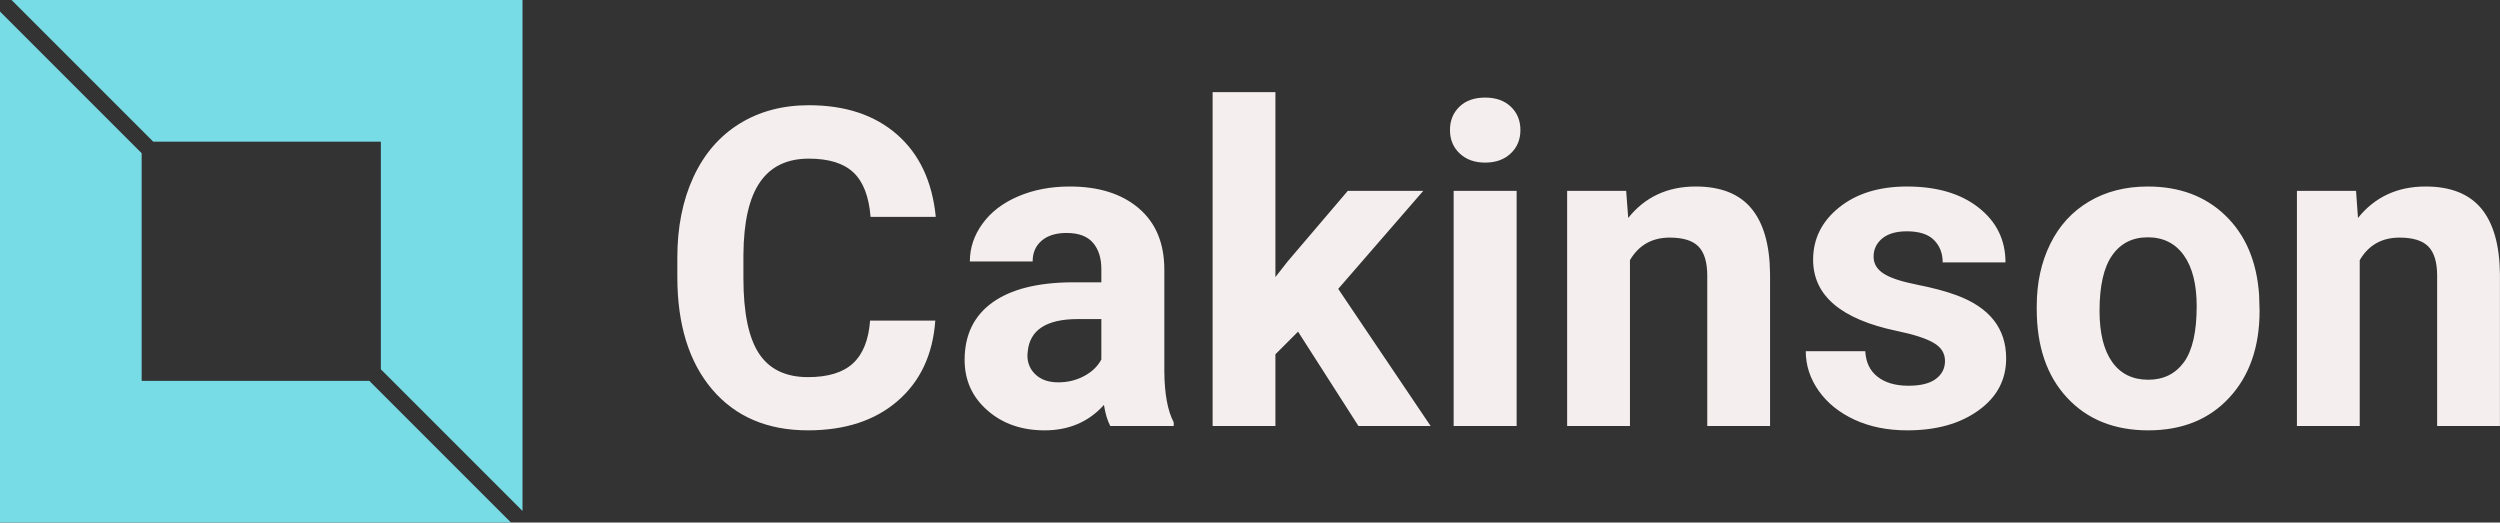 <svg xmlns="http://www.w3.org/2000/svg" class="editor-view__logo-preview" data-v-04588dbe="" data-v-0a059b40="" width="258.367" height="54" viewBox="0 0 258.367 54"><rect x="0" y="0" width="258.367" height="54" fill="#333333" stroke="none"/><svg id="mark" viewBox="0 0 32 32" width="54" height="54" style="fill: rgb(120, 220, 230);" x="0" y="0" data-v-04588dbe=""><rect x="0" y="0" width="100%" height="100%" fill="none" data-v-04588dbe=""></rect><g data-v-04588dbe=""><g xmlns="http://www.w3.org/2000/svg"><g><polygon points="9.382,8.675 23.325,8.675 23.325,22.618 32,31.293 32,0 0.707,0   "></polygon><polygon points="22.618,23.325 8.675,23.325 8.675,9.382 0,0.707 0,32 31.293,32   "></polygon></g></g></g></svg><svg id="name" viewBox="0 0 188.357 34.949" width="188.357" height="34.949" style="fill: rgb(245, 238, 238);" x="70" y="9.525" data-v-04588dbe=""><rect x="0" y="0" width="100%" height="100%" fill="none" data-v-04588dbe=""></rect><g data-v-04588dbe=""><path xmlns="http://www.w3.org/2000/svg" d="M19.92 23.61L26.66 23.61Q26.28 28.88 22.76 31.92Q19.25 34.95 13.50 34.95L13.50 34.95Q7.21 34.95 3.60 30.72Q0 26.48 0 19.09L0 19.09L0 17.09Q0 12.38 1.66 8.78Q3.32 5.19 6.41 3.27Q9.50 1.35 13.59 1.35L13.59 1.35Q19.25 1.35 22.71 4.38Q26.17 7.41 26.71 12.89L26.71 12.89L19.97 12.89Q19.72 9.73 18.20 8.30Q16.69 6.87 13.59 6.87L13.59 6.87Q10.22 6.87 8.55 9.29Q6.87 11.70 6.83 16.78L6.83 16.78L6.83 19.25Q6.83 24.55 8.43 27.00Q10.04 29.45 13.50 29.45L13.50 29.45Q16.62 29.45 18.16 28.02Q19.70 26.59 19.92 23.61L19.92 23.61ZM51.30 34.50L44.74 34.50Q44.29 33.62 44.09 32.32L44.09 32.32Q41.73 34.95 37.96 34.95L37.96 34.95Q34.39 34.95 32.04 32.88Q29.69 30.82 29.69 27.67L29.69 27.67Q29.69 23.81 32.56 21.74Q35.42 19.68 40.83 19.65L40.83 19.65L43.82 19.65L43.82 18.26Q43.82 16.58 42.96 15.57Q42.09 14.55 40.23 14.55L40.23 14.55Q38.59 14.55 37.66 15.34Q36.72 16.13 36.72 17.50L36.72 17.50L30.23 17.50Q30.23 15.39 31.54 13.59Q32.84 11.79 35.22 10.77Q37.60 9.75 40.56 9.75L40.56 9.75Q45.06 9.75 47.70 12.01Q50.33 14.26 50.33 18.35L50.33 18.35L50.33 28.88Q50.36 32.34 51.30 34.12L51.30 34.12L51.30 34.50ZM39.37 29.99L39.37 29.99Q40.81 29.99 42.02 29.35Q43.24 28.71 43.82 27.63L43.82 27.63L43.82 23.45L41.40 23.45Q36.52 23.45 36.21 26.82L36.21 26.82L36.18 27.20Q36.18 28.41 37.04 29.20Q37.89 29.99 39.37 29.99ZM70.39 34.50L64.15 24.75L61.81 27.09L61.81 34.50L55.32 34.50L55.32 0L61.81 0L61.81 19.11L63.07 17.50L69.29 10.20L77.09 10.20L68.30 20.33L77.85 34.50L70.39 34.50ZM86.74 10.20L86.74 34.50L80.23 34.50L80.23 10.20L86.74 10.20ZM79.85 3.91L79.85 3.91Q79.85 2.45 80.83 1.50Q81.80 0.56 83.49 0.56L83.49 0.56Q85.15 0.56 86.14 1.50Q87.13 2.45 87.13 3.91L87.13 3.91Q87.13 5.39 86.13 6.33Q85.13 7.28 83.49 7.28Q81.85 7.28 80.85 6.33Q79.85 5.39 79.85 3.91ZM91.96 10.20L98.06 10.20L98.27 13.00Q100.87 9.75 105.25 9.75L105.25 9.75Q109.12 9.75 111.00 12.02Q112.89 14.29 112.93 18.80L112.93 18.80L112.93 34.50L106.44 34.50L106.44 18.96Q106.44 16.89 105.54 15.96Q104.65 15.03 102.56 15.03L102.56 15.03Q99.82 15.03 98.45 17.36L98.45 17.36L98.45 34.50L91.96 34.50L91.96 10.20ZM131.01 27.78L131.01 27.78Q131.01 26.59 129.84 25.91Q128.66 25.22 126.05 24.68L126.05 24.68Q117.38 22.87 117.38 17.32L117.38 17.32Q117.38 14.08 120.06 11.92Q122.75 9.75 127.08 9.75L127.08 9.75Q131.71 9.75 134.48 11.93Q137.26 14.11 137.26 17.59L137.26 17.59L130.77 17.59Q130.77 16.19 129.87 15.28Q128.97 14.38 127.06 14.38L127.06 14.38Q125.42 14.38 124.52 15.12Q123.63 15.86 123.63 17.00L123.63 17.00Q123.63 18.08 124.65 18.74Q125.67 19.41 128.09 19.89Q130.52 20.37 132.18 20.98L132.18 20.98Q137.33 22.87 137.33 27.51L137.33 27.51Q137.33 30.84 134.47 32.89Q131.62 34.95 127.11 34.95L127.11 34.95Q124.05 34.95 121.68 33.86Q119.31 32.77 117.96 30.87Q116.62 28.97 116.62 26.77L116.62 26.77L122.77 26.77Q122.86 28.50 124.05 29.42Q125.24 30.34 127.24 30.34L127.24 30.34Q129.11 30.34 130.06 29.64Q131.01 28.93 131.01 27.78ZM140.49 22.42L140.49 22.12Q140.49 18.51 141.89 15.68Q143.28 12.85 145.90 11.30Q148.51 9.75 151.97 9.75L151.97 9.75Q156.89 9.75 160.00 12.76Q163.11 15.77 163.47 20.93L163.47 20.93L163.52 22.60Q163.52 28.19 160.39 31.57Q157.27 34.95 152.02 34.95Q146.76 34.95 143.63 31.58Q140.49 28.21 140.49 22.42L140.49 22.42ZM146.98 22.60L146.98 22.60Q146.98 26.05 148.29 27.89Q149.59 29.72 152.02 29.72L152.02 29.72Q154.37 29.72 155.70 27.91Q157.02 26.10 157.02 22.12L157.02 22.12Q157.02 18.73 155.70 16.87Q154.37 15.00 151.97 15.00L151.97 15.00Q149.59 15.00 148.29 16.86Q146.98 18.71 146.98 22.60ZM167.38 10.20L173.49 10.20L173.69 13.00Q176.30 9.75 180.68 9.75L180.68 9.75Q184.54 9.75 186.43 12.02Q188.31 14.29 188.36 18.80L188.36 18.80L188.36 34.50L181.87 34.50L181.87 18.96Q181.87 16.89 180.97 15.96Q180.07 15.03 177.98 15.03L177.98 15.03Q175.24 15.03 173.87 17.36L173.87 17.36L173.87 34.50L167.38 34.50L167.38 10.20Z"></path></g></svg><svg id="slogan" viewBox="0 0 0 0" width="0" height="NaN" style="fill: rgb(0, 0, 0);" x="70" y="48.475" data-v-04588dbe=""><rect x="0" y="0" width="100%" height="100%" fill="none" data-v-04588dbe=""></rect><g data-v-04588dbe=""><path xmlns="http://www.w3.org/2000/svg" d=""></path></g></svg></svg>